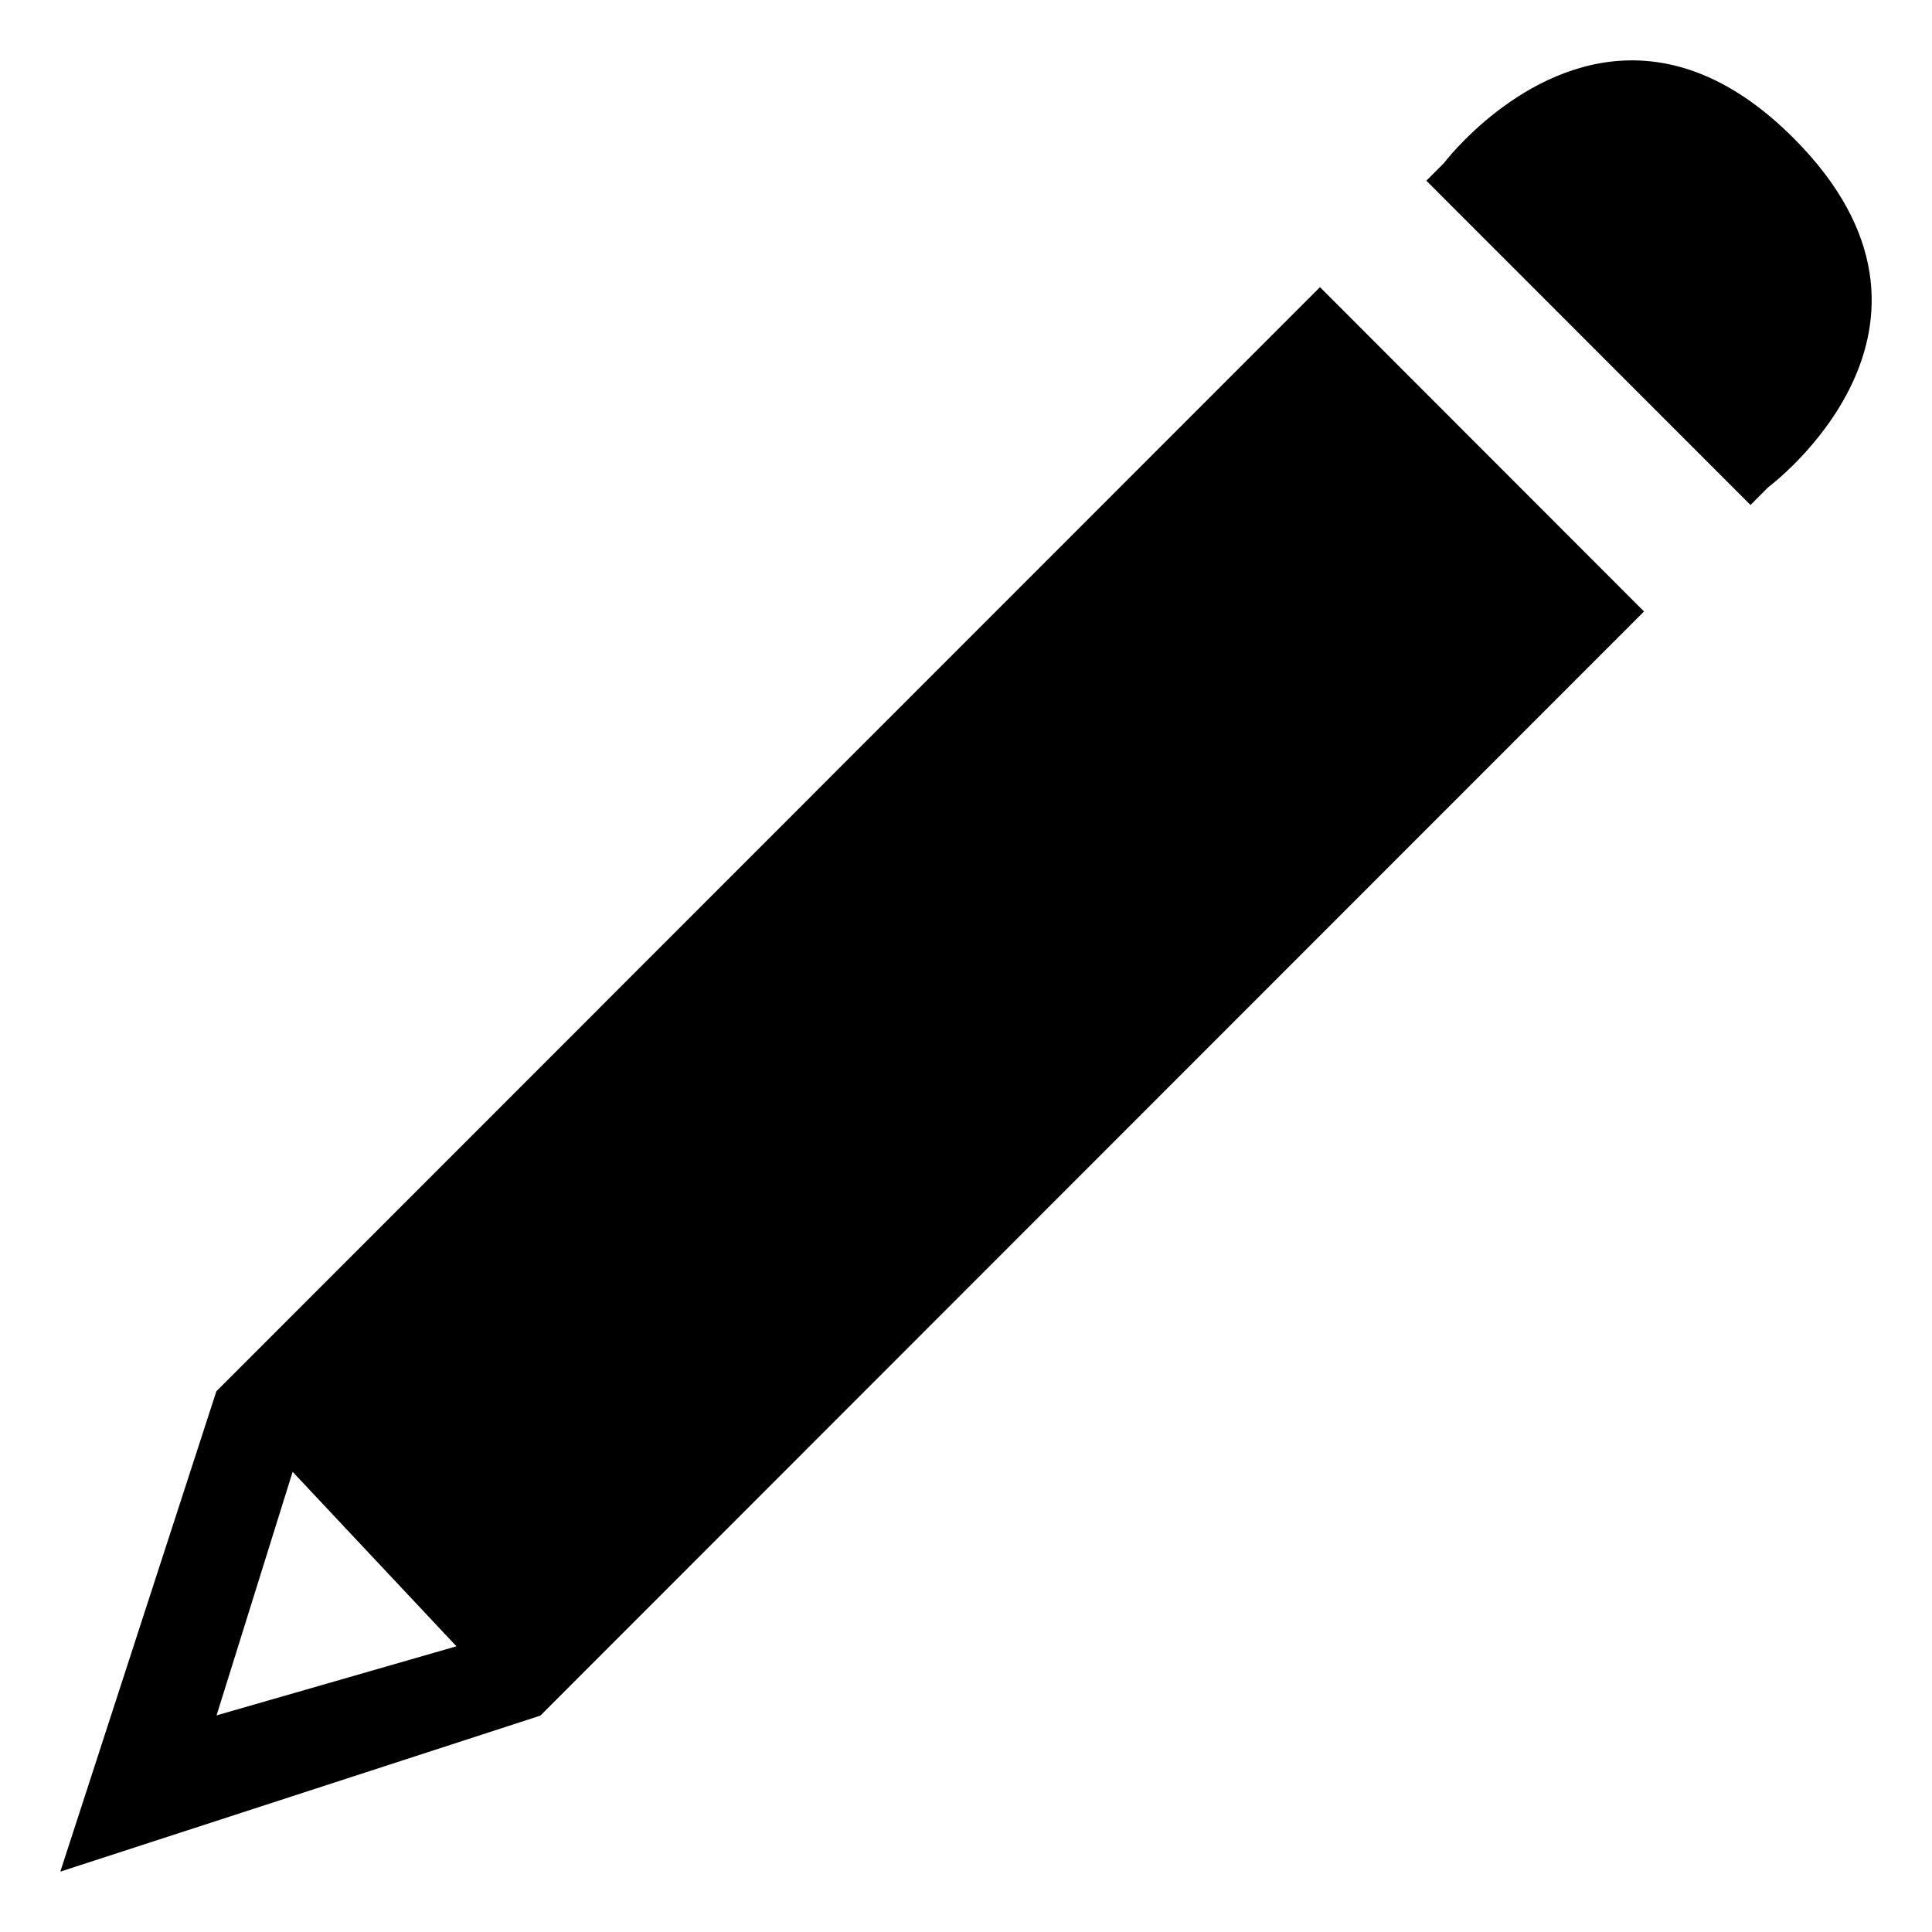 <?xml version="1.0" encoding="utf-8"?>
<!-- Generator: Adobe Illustrator 16.0.0, SVG Export Plug-In . SVG Version: 6.00 Build 0)  -->
<!DOCTYPE svg PUBLIC "-//W3C//DTD SVG 1.1//EN" "http://www.w3.org/Graphics/SVG/1.1/DTD/svg11.dtd">
<svg version="1.1" id="Layer_1" xmlns="http://www.w3.org/2000/svg" xmlns:xlink="http://www.w3.org/1999/xlink" x="0px" y="0px"
	 width="32px" height="32px" viewBox="0 0 32 32" enable-background="new 0 0 32 32" xml:space="preserve">
<path d="M29.287,8.07l-0.293,0.294l-5.369-5.371l0.293-0.294c0,0,1.285-1.699,3.114-1.699c0.806,0,1.718,0.331,2.671,1.284
	C32.849,5.429,29.287,8.07,29.287,8.07z M27.23,10.128L8.95,28.416L0.999,31l2.584-7.953v-0.004h0.002L21.863,4.756L22.1,4.993
	L27.23,10.128z M3.587,28.412l3.973-1.144l-2.713-2.89L3.587,28.412z"/>
</svg>
